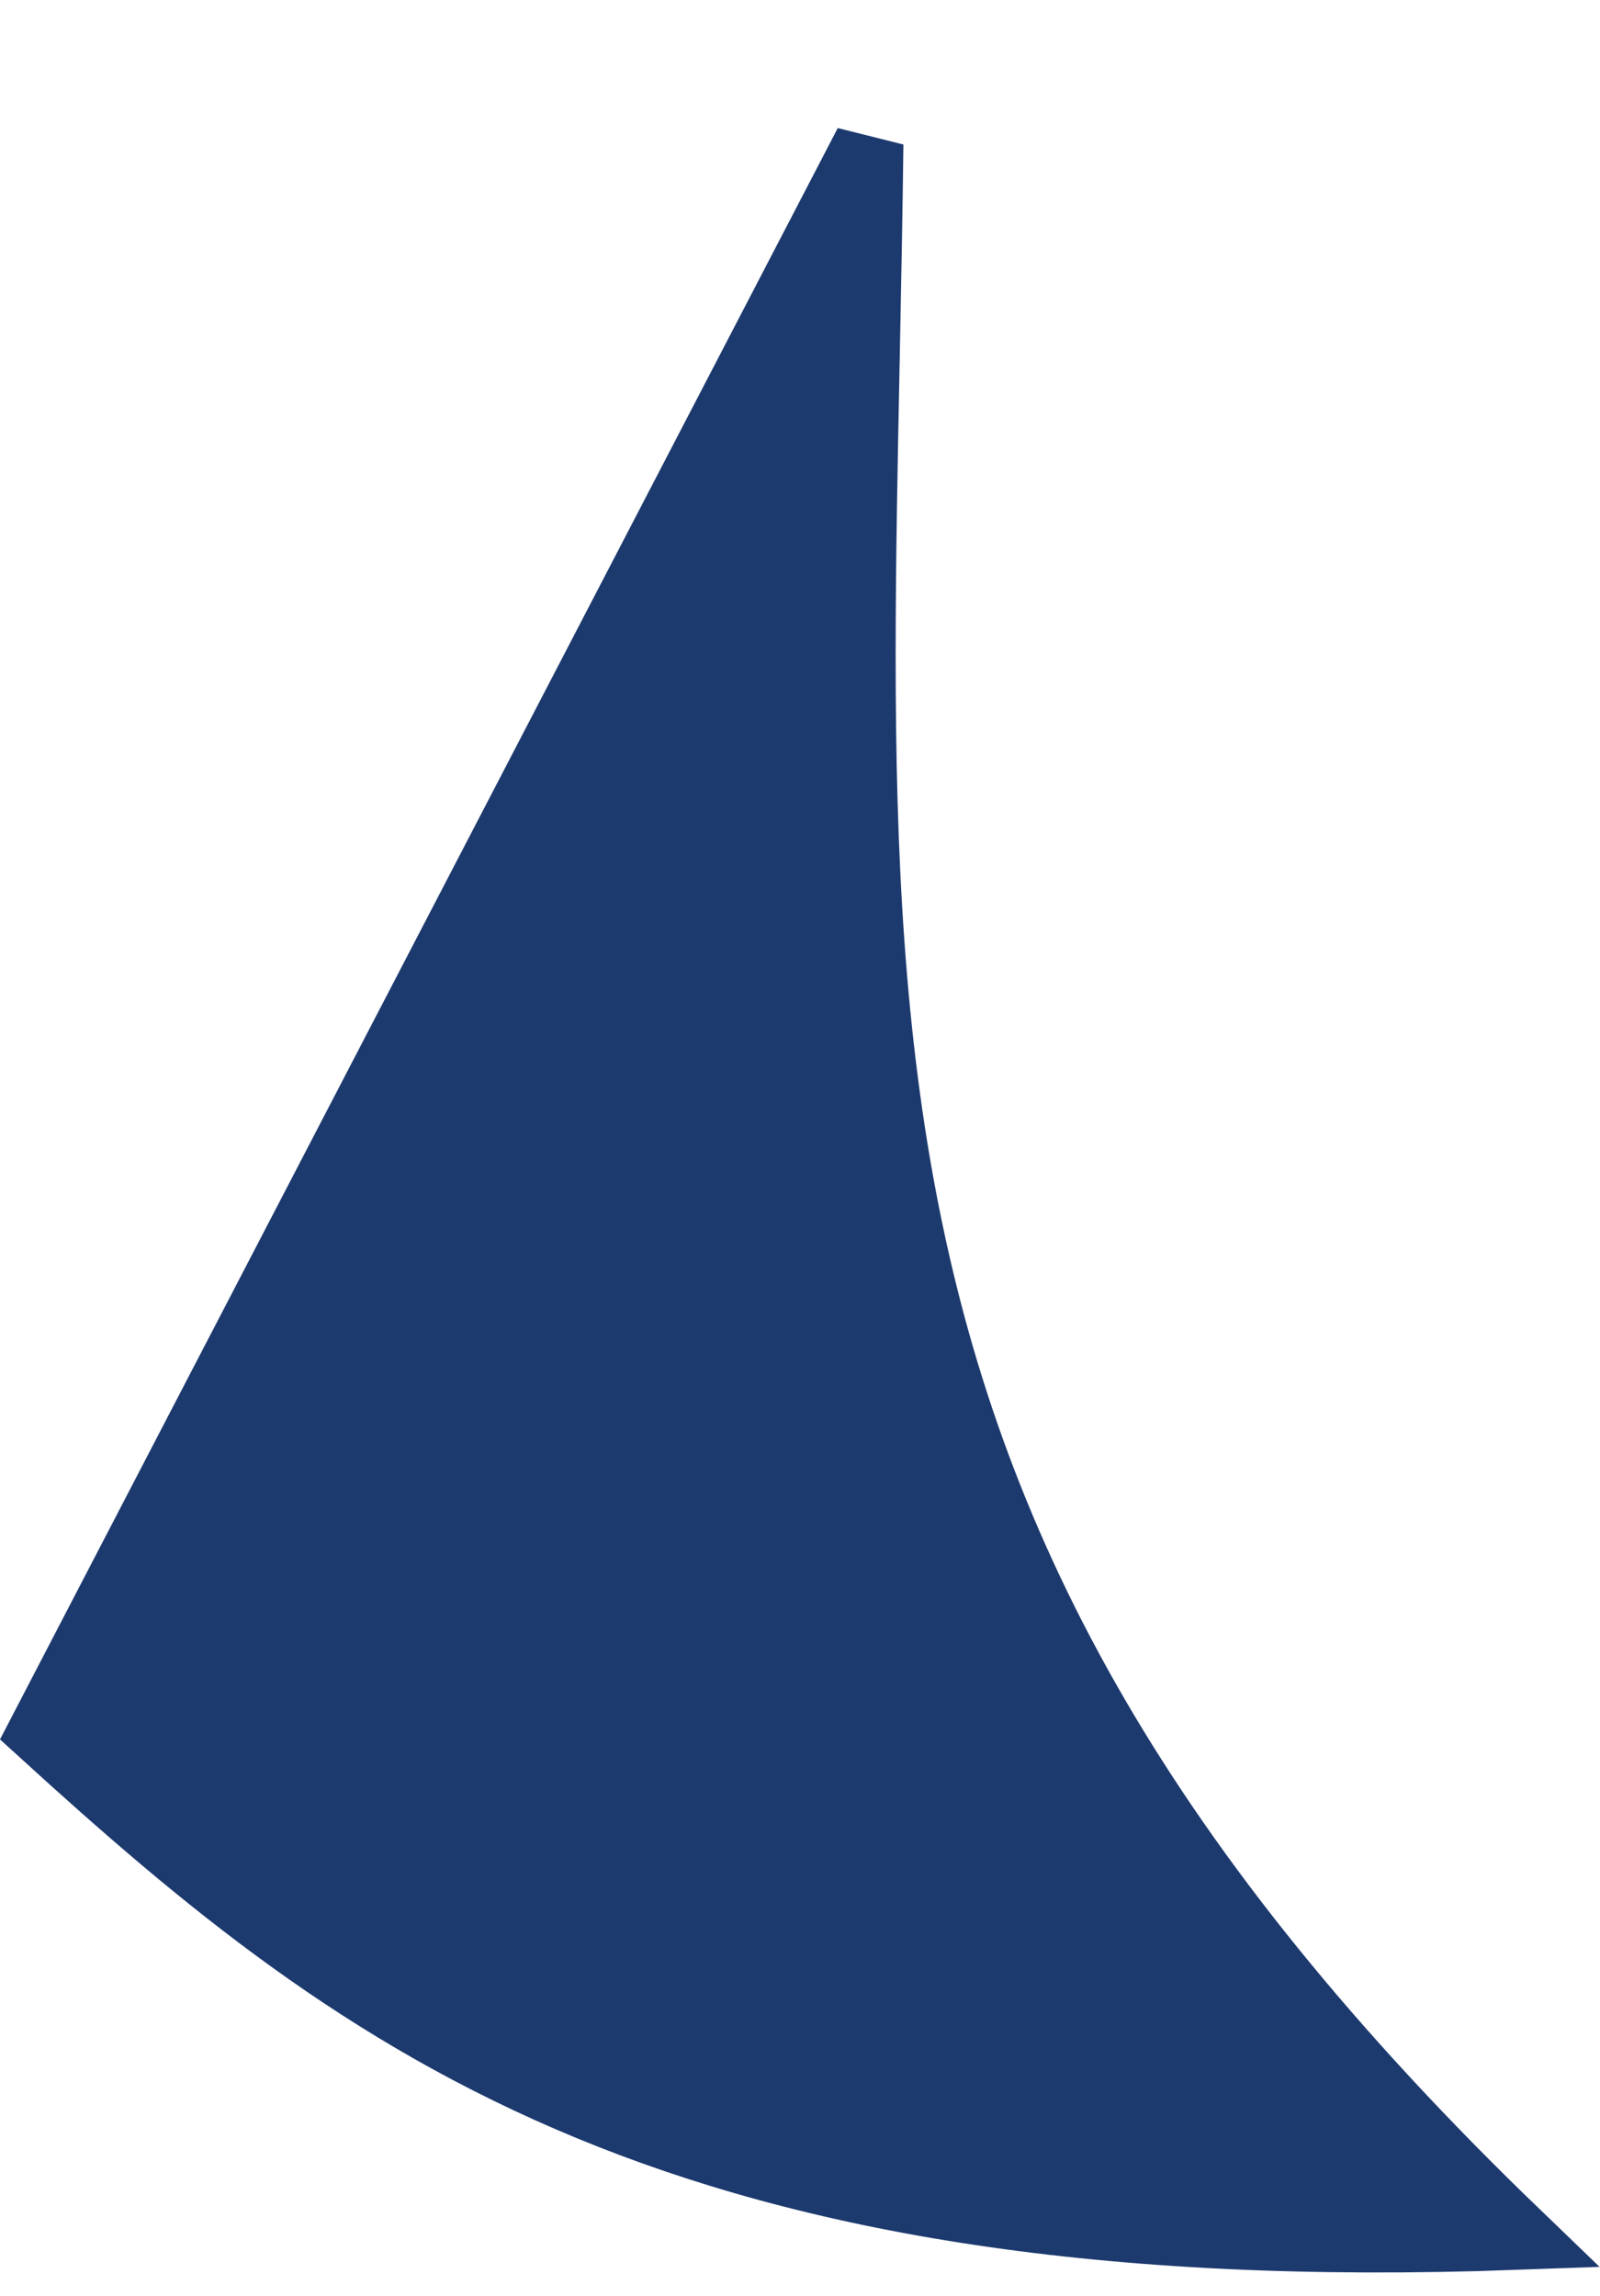 <svg width="100%" height="100%" viewBox="0 0 46 66" fill="none" xmlns="http://www.w3.org/2000/svg">
<path d="M1.242 49.78L24.973 4.142C24.949 6.114 24.912 8.024 24.875 9.879C24.872 10.039 24.869 10.198 24.866 10.357C24.807 13.306 24.75 16.123 24.75 18.832C24.75 24.541 25.001 29.812 26.02 34.923C27.97 44.702 32.709 53.766 43.597 64.25C31.565 64.689 23.306 63.157 16.956 60.536C10.463 57.857 5.887 54.011 1.242 49.78Z" fill="#1d3a6f" stroke="#1d3a6f" stroke-width="2"/>
</svg>

